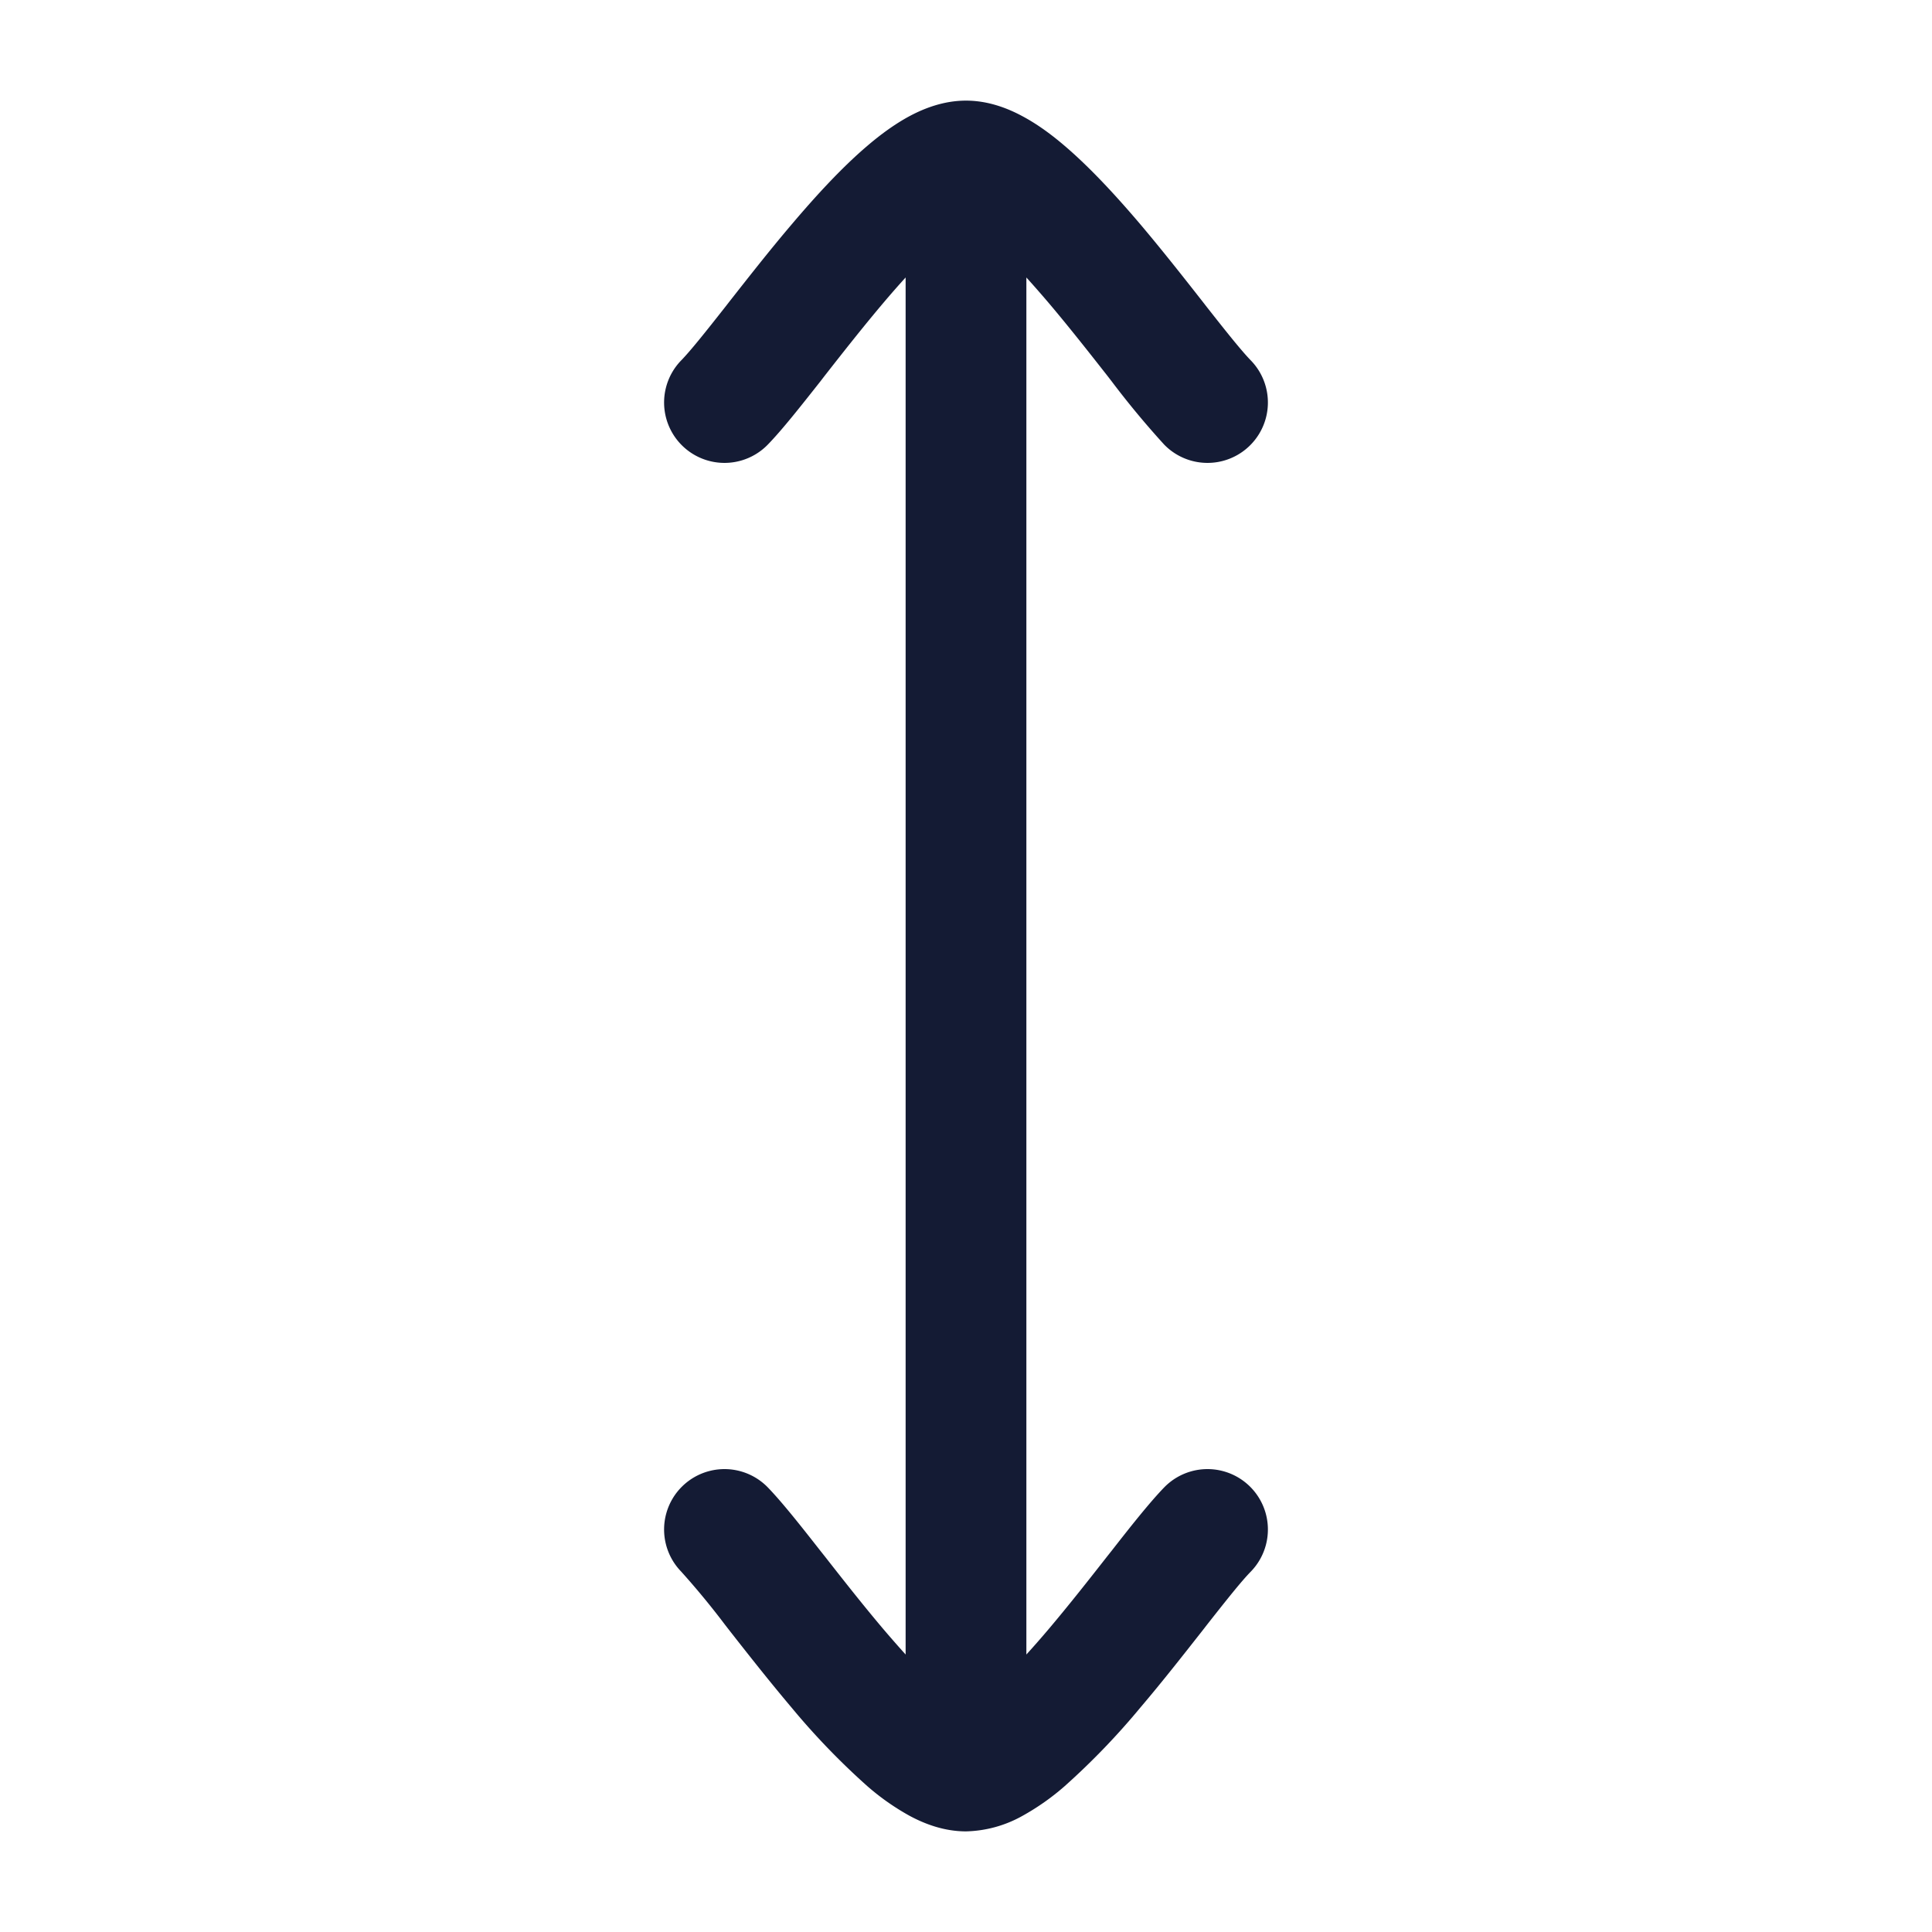 <svg xmlns="http://www.w3.org/2000/svg" width="24" height="24" fill="none"><path fill="#141B34" fill-rule="evenodd" d="M10.19 4.739c-.234.296-.47.597-.652.784a.75.75 0 1 1-1.076-1.046c.113-.116.294-.342.548-.665l.056-.072c.228-.29.494-.63.768-.952.294-.347.618-.702.94-.976.16-.137.338-.269.526-.37.182-.097.424-.192.7-.192s.518.095.7.193c.188.1.366.232.527.37.32.273.645.628.94.975.273.323.539.661.767.952l.056.072c.254.323.435.549.548.665a.75.75 0 1 1-1.076 1.046 11 11 0 0 1-.651-.784l-.054-.07c-.231-.294-.48-.611-.735-.912q-.14-.164-.272-.31v17.106q.133-.146.272-.31c.254-.3.504-.618.735-.913l.054-.068c.232-.297.47-.598.651-.785a.75.75 0 1 1 1.076 1.046c-.114.116-.294.342-.548.665l-.056.072c-.228.29-.494.63-.768.952a9 9 0 0 1-.94.976 3 3 0 0 1-.526.37 1.5 1.5 0 0 1-.7.192c-.276 0-.518-.095-.7-.193a3 3 0 0 1-.527-.37 9 9 0 0 1-.94-.975c-.273-.323-.539-.661-.767-.952l-.056-.072a10 10 0 0 0-.548-.665.75.75 0 0 1 1.076-1.046c.181.187.418.488.651.785l.054.068c.231.295.48.612.735.913q.14.164.272.31V3.447q-.133.146-.272.31c-.254.3-.504.618-.735.913z" clip-rule="evenodd"/></svg>